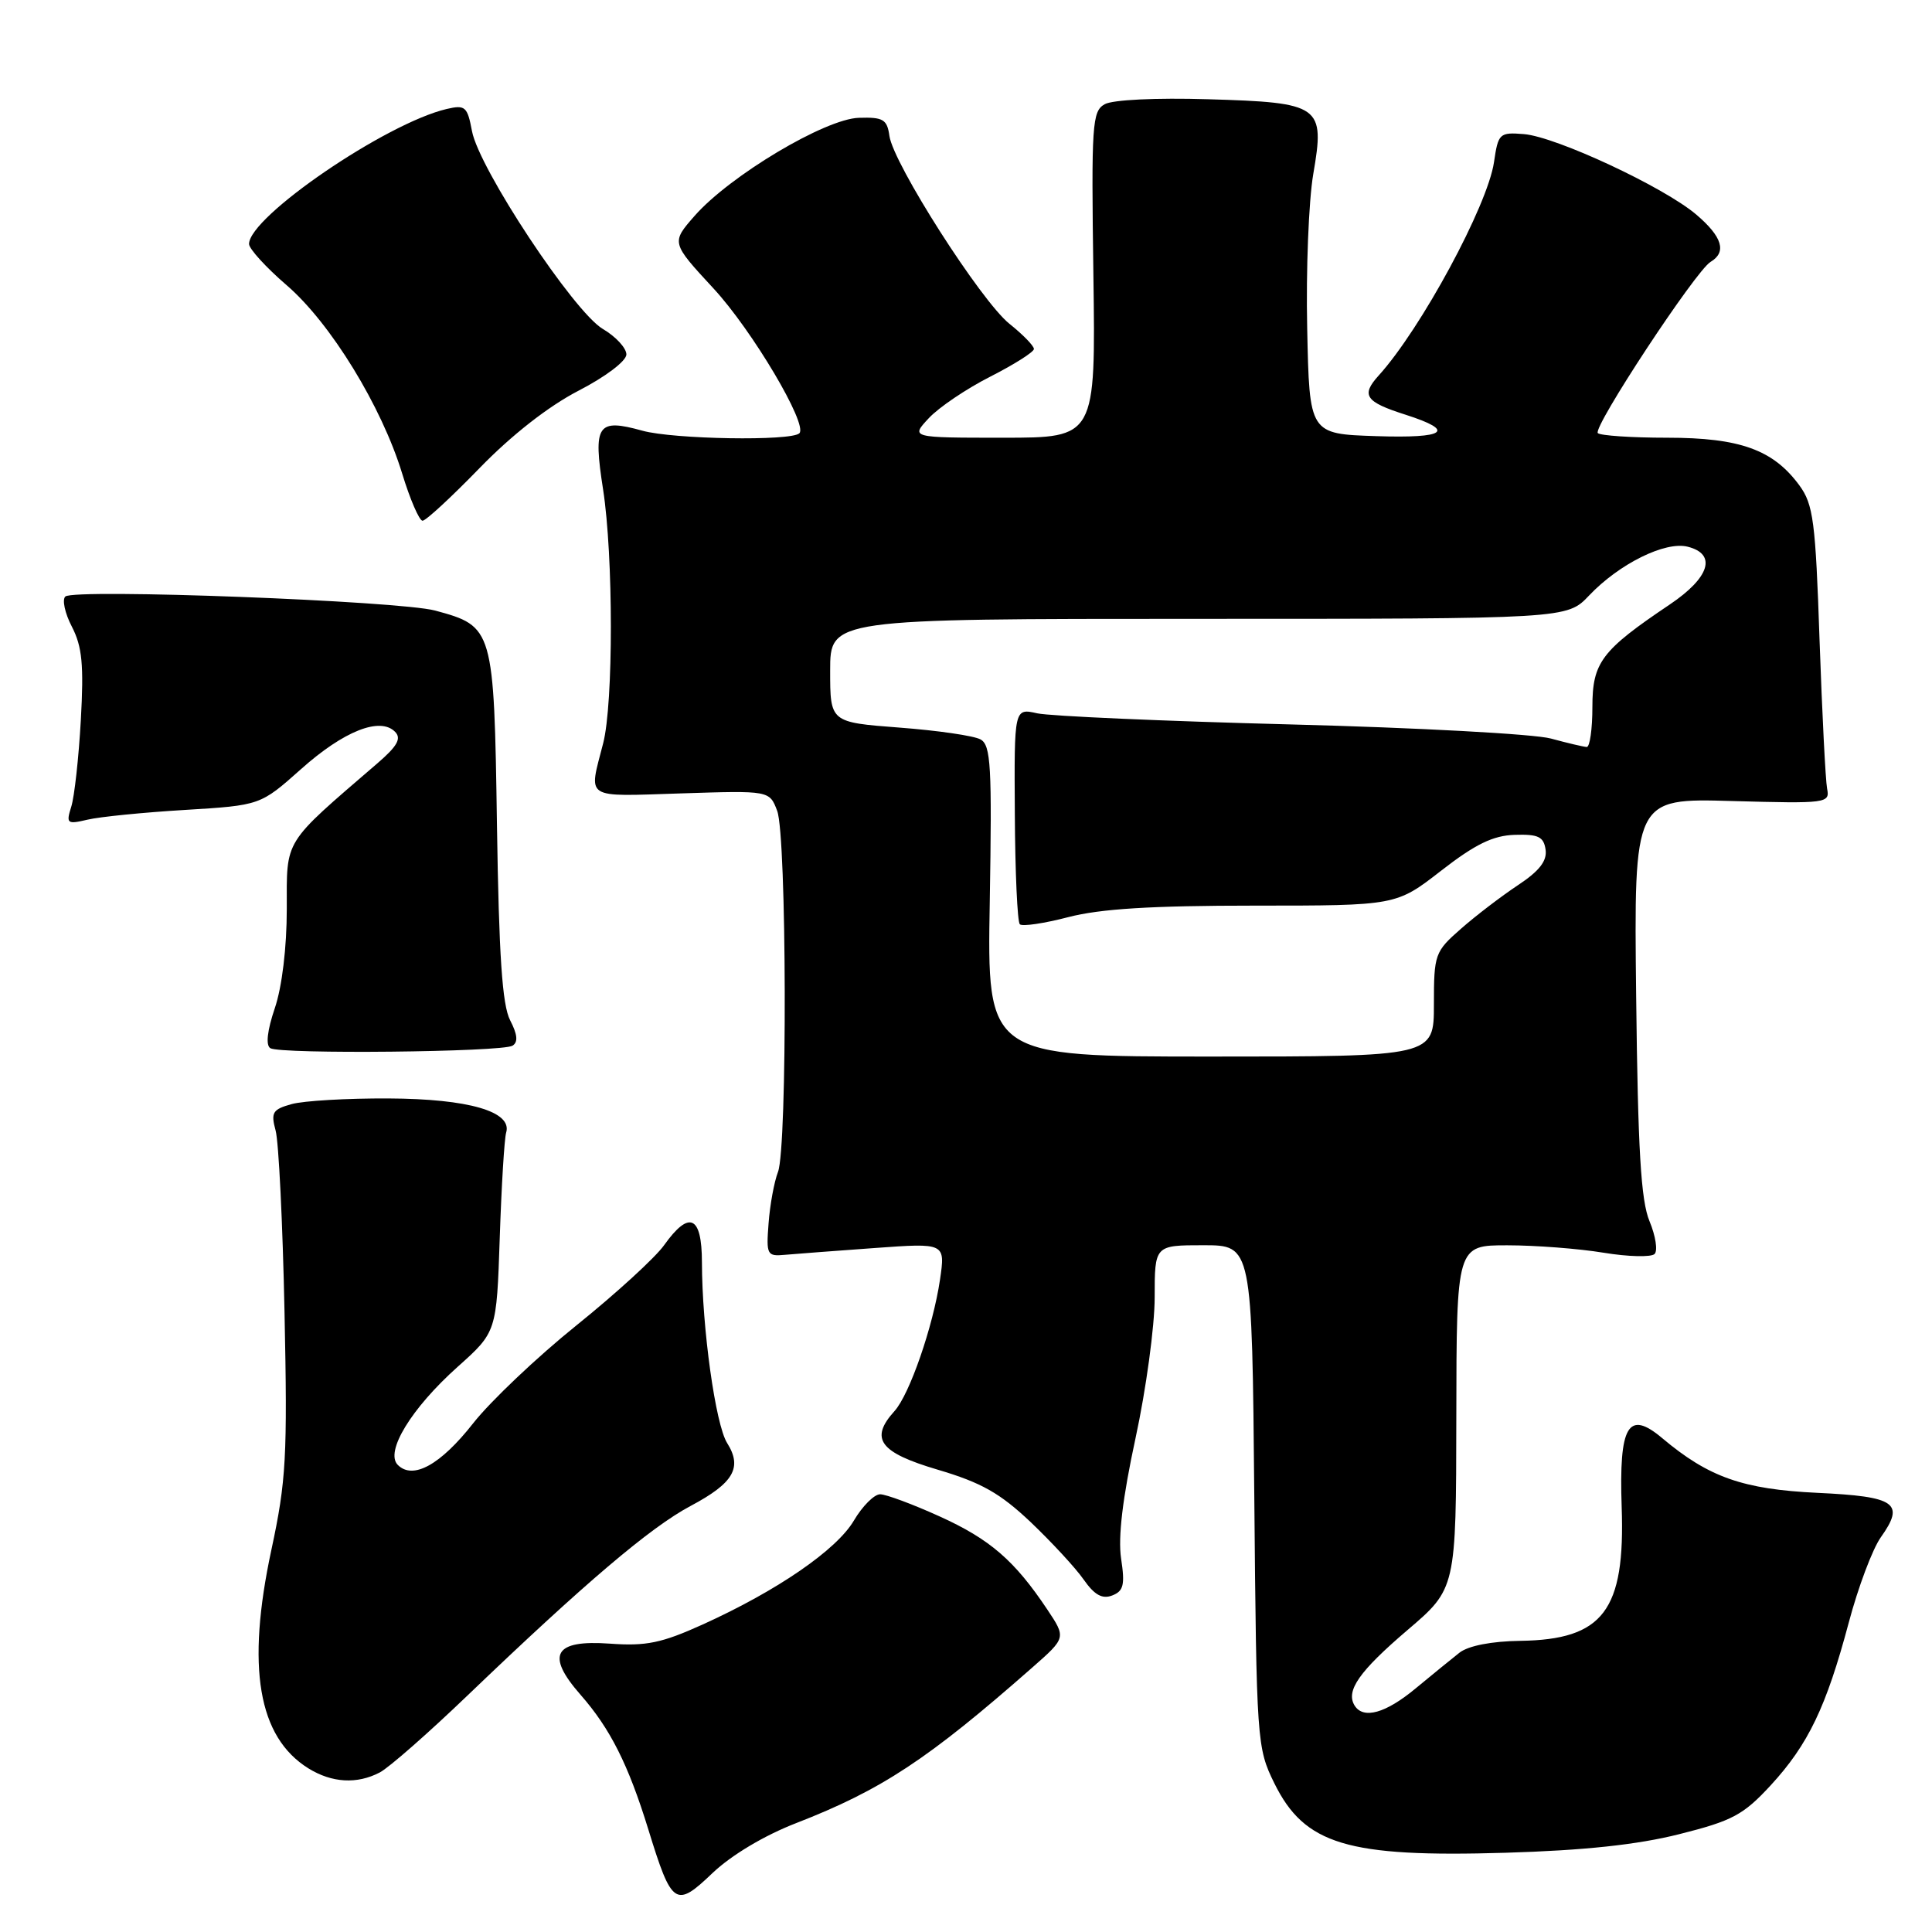 <?xml version="1.0" encoding="UTF-8" standalone="no"?>
<!DOCTYPE svg PUBLIC "-//W3C//DTD SVG 1.1//EN" "http://www.w3.org/Graphics/SVG/1.1/DTD/svg11.dtd" >
<svg xmlns="http://www.w3.org/2000/svg" xmlns:xlink="http://www.w3.org/1999/xlink" version="1.1" viewBox="0 0 256 256">
 <g >
 <path fill="currentColor"
d=" M 105.50 241.57 C 116.82 237.17 122.96 233.12 136.79 220.95 C 141.27 217.01 141.27 217.01 138.76 213.25 C 134.43 206.77 131.17 203.95 124.50 200.93 C 120.95 199.32 117.40 198.00 116.62 198.00 C 115.84 198.00 114.27 199.57 113.14 201.49 C 110.85 205.37 103.00 210.77 93.12 215.25 C 87.66 217.72 85.62 218.14 80.80 217.79 C 73.42 217.26 72.27 219.26 76.92 224.56 C 80.86 229.05 83.25 233.80 85.91 242.42 C 89.02 252.53 89.52 252.87 94.41 248.19 C 96.89 245.83 101.26 243.21 105.50 241.57 Z  M 222.50 243.04 C 229.55 241.27 230.99 240.50 234.62 236.57 C 239.60 231.16 241.99 226.18 244.97 215.00 C 246.21 210.32 248.12 205.25 249.21 203.71 C 252.45 199.16 251.23 198.30 240.83 197.81 C 230.95 197.34 226.42 195.75 220.25 190.56 C 215.74 186.76 214.51 188.86 214.88 199.68 C 215.36 213.42 212.44 217.26 201.44 217.42 C 197.65 217.47 194.58 218.07 193.40 218.98 C 192.36 219.80 189.73 221.94 187.57 223.73 C 183.61 227.02 180.65 227.85 179.49 225.99 C 178.29 224.04 180.11 221.45 186.49 216.00 C 192.94 210.50 192.94 210.50 192.97 187.75 C 193.00 165.00 193.00 165.00 199.75 165.01 C 203.46 165.01 209.19 165.45 212.47 165.99 C 215.75 166.53 218.80 166.60 219.24 166.16 C 219.68 165.72 219.38 163.77 218.57 161.82 C 217.43 159.09 217.03 152.38 216.80 132.03 C 216.50 105.77 216.50 105.77 229.50 106.14 C 242.06 106.49 242.49 106.43 242.10 104.50 C 241.89 103.40 241.44 94.54 241.10 84.82 C 240.57 69.07 240.27 66.83 238.43 64.32 C 234.96 59.59 230.55 58.00 220.92 58.00 C 216.20 58.00 212.06 57.72 211.72 57.39 C 211.00 56.67 224.69 35.87 226.66 34.70 C 228.84 33.40 228.21 31.36 224.75 28.42 C 220.45 24.77 206.19 18.12 201.93 17.77 C 198.68 17.51 198.52 17.67 197.96 21.50 C 197.11 27.25 188.28 43.59 182.68 49.76 C 180.31 52.38 180.90 53.25 186.24 54.95 C 192.98 57.11 191.62 58.10 182.33 57.79 C 173.50 57.50 173.50 57.50 173.21 43.50 C 173.04 35.80 173.41 26.62 174.01 23.09 C 175.58 13.98 175.04 13.59 160.06 13.15 C 153.21 12.94 147.42 13.22 146.38 13.81 C 144.71 14.74 144.60 16.45 144.88 36.41 C 145.18 58.00 145.18 58.00 132.92 58.00 C 120.65 58.00 120.65 58.00 123.08 55.40 C 124.41 53.97 128.09 51.49 131.25 49.89 C 134.41 48.28 137.00 46.64 137.00 46.24 C 137.00 45.83 135.54 44.33 133.75 42.90 C 129.99 39.89 118.36 21.69 117.85 18.00 C 117.55 15.82 117.02 15.51 113.81 15.61 C 109.34 15.74 96.73 23.27 92.05 28.59 C 88.93 32.15 88.93 32.15 94.54 38.22 C 99.66 43.75 107.08 56.26 105.92 57.41 C 104.86 58.47 89.22 58.21 85.12 57.07 C 79.14 55.41 78.57 56.25 79.91 64.84 C 81.28 73.67 81.29 93.20 79.92 98.50 C 77.99 106.02 77.24 105.54 90.23 105.13 C 101.96 104.75 101.96 104.75 102.98 107.44 C 104.25 110.79 104.34 151.96 103.09 155.28 C 102.58 156.60 102.02 159.67 101.84 162.09 C 101.52 166.27 101.63 166.49 104.00 166.27 C 105.38 166.15 110.72 165.74 115.89 165.37 C 125.27 164.69 125.27 164.69 124.55 169.59 C 123.63 175.79 120.52 184.77 118.53 186.97 C 115.20 190.65 116.53 192.46 124.25 194.74 C 130.04 196.45 132.52 197.86 136.57 201.69 C 139.35 204.34 142.52 207.76 143.59 209.30 C 145.02 211.34 146.05 211.92 147.37 211.41 C 148.88 210.83 149.08 210.00 148.55 206.51 C 148.13 203.68 148.75 198.49 150.46 190.58 C 151.86 184.12 153.00 175.73 153.00 171.92 C 153.00 165.00 153.00 165.00 159.45 165.00 C 165.90 165.00 165.90 165.00 166.20 198.25 C 166.49 230.84 166.55 231.59 168.85 236.28 C 172.86 244.42 178.53 246.13 199.50 245.50 C 209.91 245.19 216.95 244.44 222.50 243.04 Z  M 50.32 234.86 C 51.52 234.24 56.78 229.62 62.00 224.61 C 77.47 209.78 86.19 202.37 91.50 199.55 C 97.21 196.52 98.40 194.47 96.35 191.21 C 94.81 188.77 93.02 175.94 93.01 167.25 C 93.00 161.07 91.33 160.32 88.00 164.99 C 86.83 166.64 81.60 171.42 76.38 175.62 C 71.16 179.82 65.00 185.66 62.69 188.60 C 58.37 194.10 54.72 196.12 52.71 194.11 C 50.98 192.38 54.49 186.62 60.62 181.13 C 65.80 176.50 65.80 176.50 66.22 164.00 C 66.45 157.12 66.83 150.86 67.07 150.07 C 67.90 147.29 62.09 145.60 51.50 145.55 C 46.00 145.52 40.21 145.86 38.64 146.30 C 36.12 147.00 35.87 147.41 36.52 149.80 C 36.93 151.28 37.46 162.11 37.70 173.86 C 38.10 193.06 37.92 196.23 35.96 205.36 C 32.62 220.92 34.19 230.17 40.87 234.32 C 43.98 236.24 47.30 236.44 50.32 234.86 Z  M 67.91 138.56 C 68.67 138.09 68.57 137.07 67.59 135.18 C 66.55 133.16 66.11 126.64 65.85 109.34 C 65.46 83.24 65.38 82.99 57.65 80.90 C 52.87 79.62 9.88 77.98 8.66 79.04 C 8.21 79.44 8.59 81.25 9.53 83.05 C 10.89 85.69 11.12 88.10 10.71 95.42 C 10.43 100.41 9.86 105.58 9.44 106.90 C 8.74 109.13 8.88 109.25 11.60 108.61 C 13.19 108.23 19.00 107.65 24.50 107.32 C 34.50 106.71 34.50 106.71 39.90 101.90 C 45.55 96.86 50.37 94.95 52.35 96.97 C 53.22 97.85 52.65 98.87 50.00 101.15 C 37.42 111.99 38.00 111.05 38.00 120.43 C 38.00 125.56 37.37 130.78 36.41 133.60 C 35.41 136.56 35.19 138.50 35.82 138.89 C 37.15 139.71 66.53 139.41 67.91 138.56 Z  M 63.54 62.03 C 67.78 57.66 72.66 53.84 76.64 51.78 C 80.25 49.92 82.99 47.84 83.00 46.97 C 83.00 46.12 81.60 44.60 79.88 43.59 C 76.02 41.31 63.47 22.34 62.54 17.37 C 61.93 14.12 61.64 13.87 59.19 14.44 C 51.14 16.33 33.00 28.72 33.00 32.33 C 33.00 32.97 35.24 35.43 37.98 37.79 C 43.80 42.80 50.57 53.84 53.29 62.75 C 54.34 66.19 55.56 69.00 55.99 69.00 C 56.43 69.00 59.82 65.86 63.54 62.03 Z  M 131.15 119.43 C 131.45 101.52 131.30 98.75 129.93 97.98 C 129.06 97.49 124.22 96.79 119.18 96.41 C 110.00 95.71 110.00 95.71 110.00 88.86 C 110.00 82.00 110.00 82.00 158.81 82.00 C 207.63 82.00 207.63 82.00 210.56 78.91 C 214.55 74.71 220.64 71.69 223.62 72.44 C 227.52 73.42 226.56 76.53 221.25 80.10 C 212.18 86.20 211.00 87.77 211.00 93.69 C 211.00 96.61 210.66 98.99 210.25 98.98 C 209.84 98.96 207.70 98.46 205.50 97.86 C 203.30 97.26 187.78 96.42 171.00 95.99 C 154.22 95.56 139.12 94.89 137.44 94.52 C 134.38 93.83 134.38 93.83 134.47 107.86 C 134.51 115.57 134.81 122.15 135.13 122.47 C 135.45 122.79 138.35 122.36 141.57 121.52 C 145.81 120.42 152.60 120.00 166.21 120.00 C 185.00 120.00 185.00 120.00 190.96 115.37 C 195.49 111.85 197.84 110.71 200.71 110.62 C 203.84 110.52 204.55 110.87 204.80 112.59 C 205.01 114.08 203.97 115.42 201.12 117.30 C 198.94 118.75 195.54 121.34 193.58 123.07 C 190.12 126.10 190.00 126.45 190.00 133.10 C 190.00 140.00 190.00 140.00 160.40 140.00 C 130.79 140.00 130.79 140.00 131.15 119.43 Z "/>
</g>
</svg>